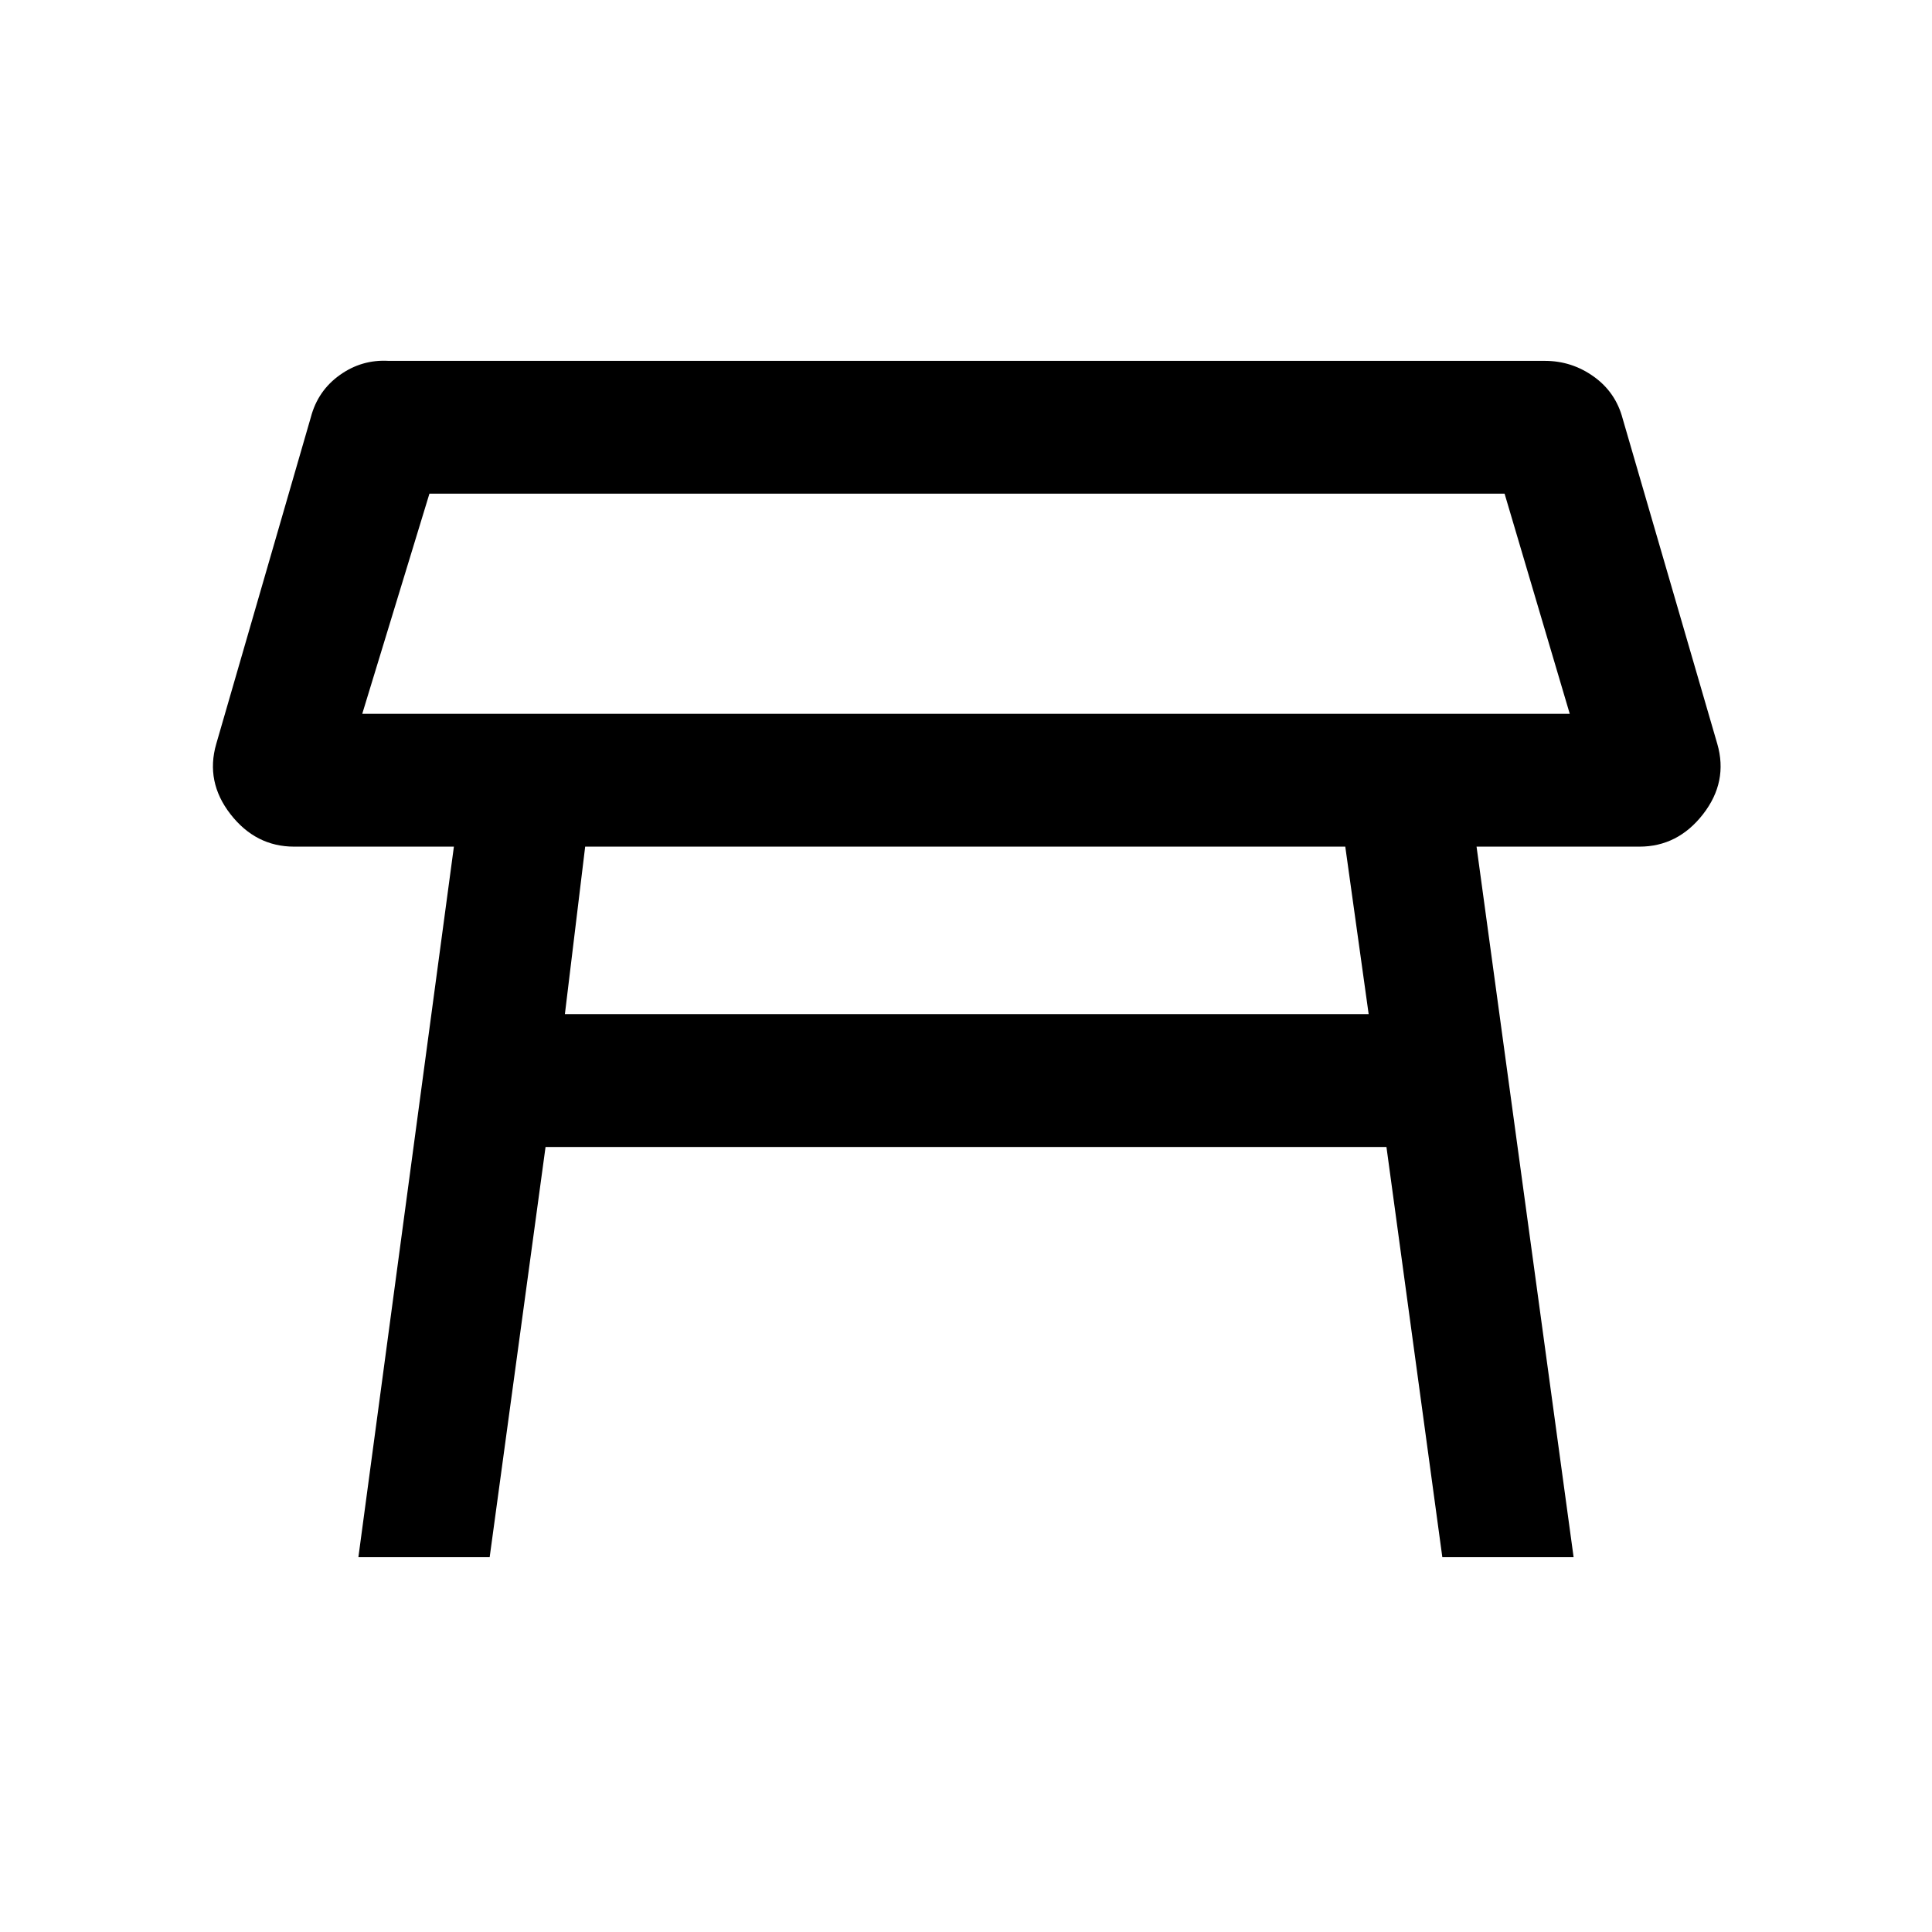 <svg xmlns="http://www.w3.org/2000/svg" height="24" viewBox="0 -960 960 960" width="24"><path d="M180-605.31h600l-32.38-109.38H213.38L180-605.31ZM480-660Zm188.46 120.69H290.77l-10.08 83.23h399.39l-11.62-83.23ZM178.08-186.23l47.46-353.08h-79.39q-19.07 0-31.61-16.11-12.54-16.12-7.08-34.96l47-162.31q3.46-13.16 14.39-20.96 10.92-7.81 24.3-7.04h574.47q13.38 0 24.3 7.81 10.93 7.8 14.39 20.96l47 161.54q5.46 18.84-7.08 34.96-12.54 16.11-31.61 16.11h-80.93l48.23 353.08h-65.23l-27.77-203.85H271.08l-27.77 203.85h-65.23Z"/></svg>